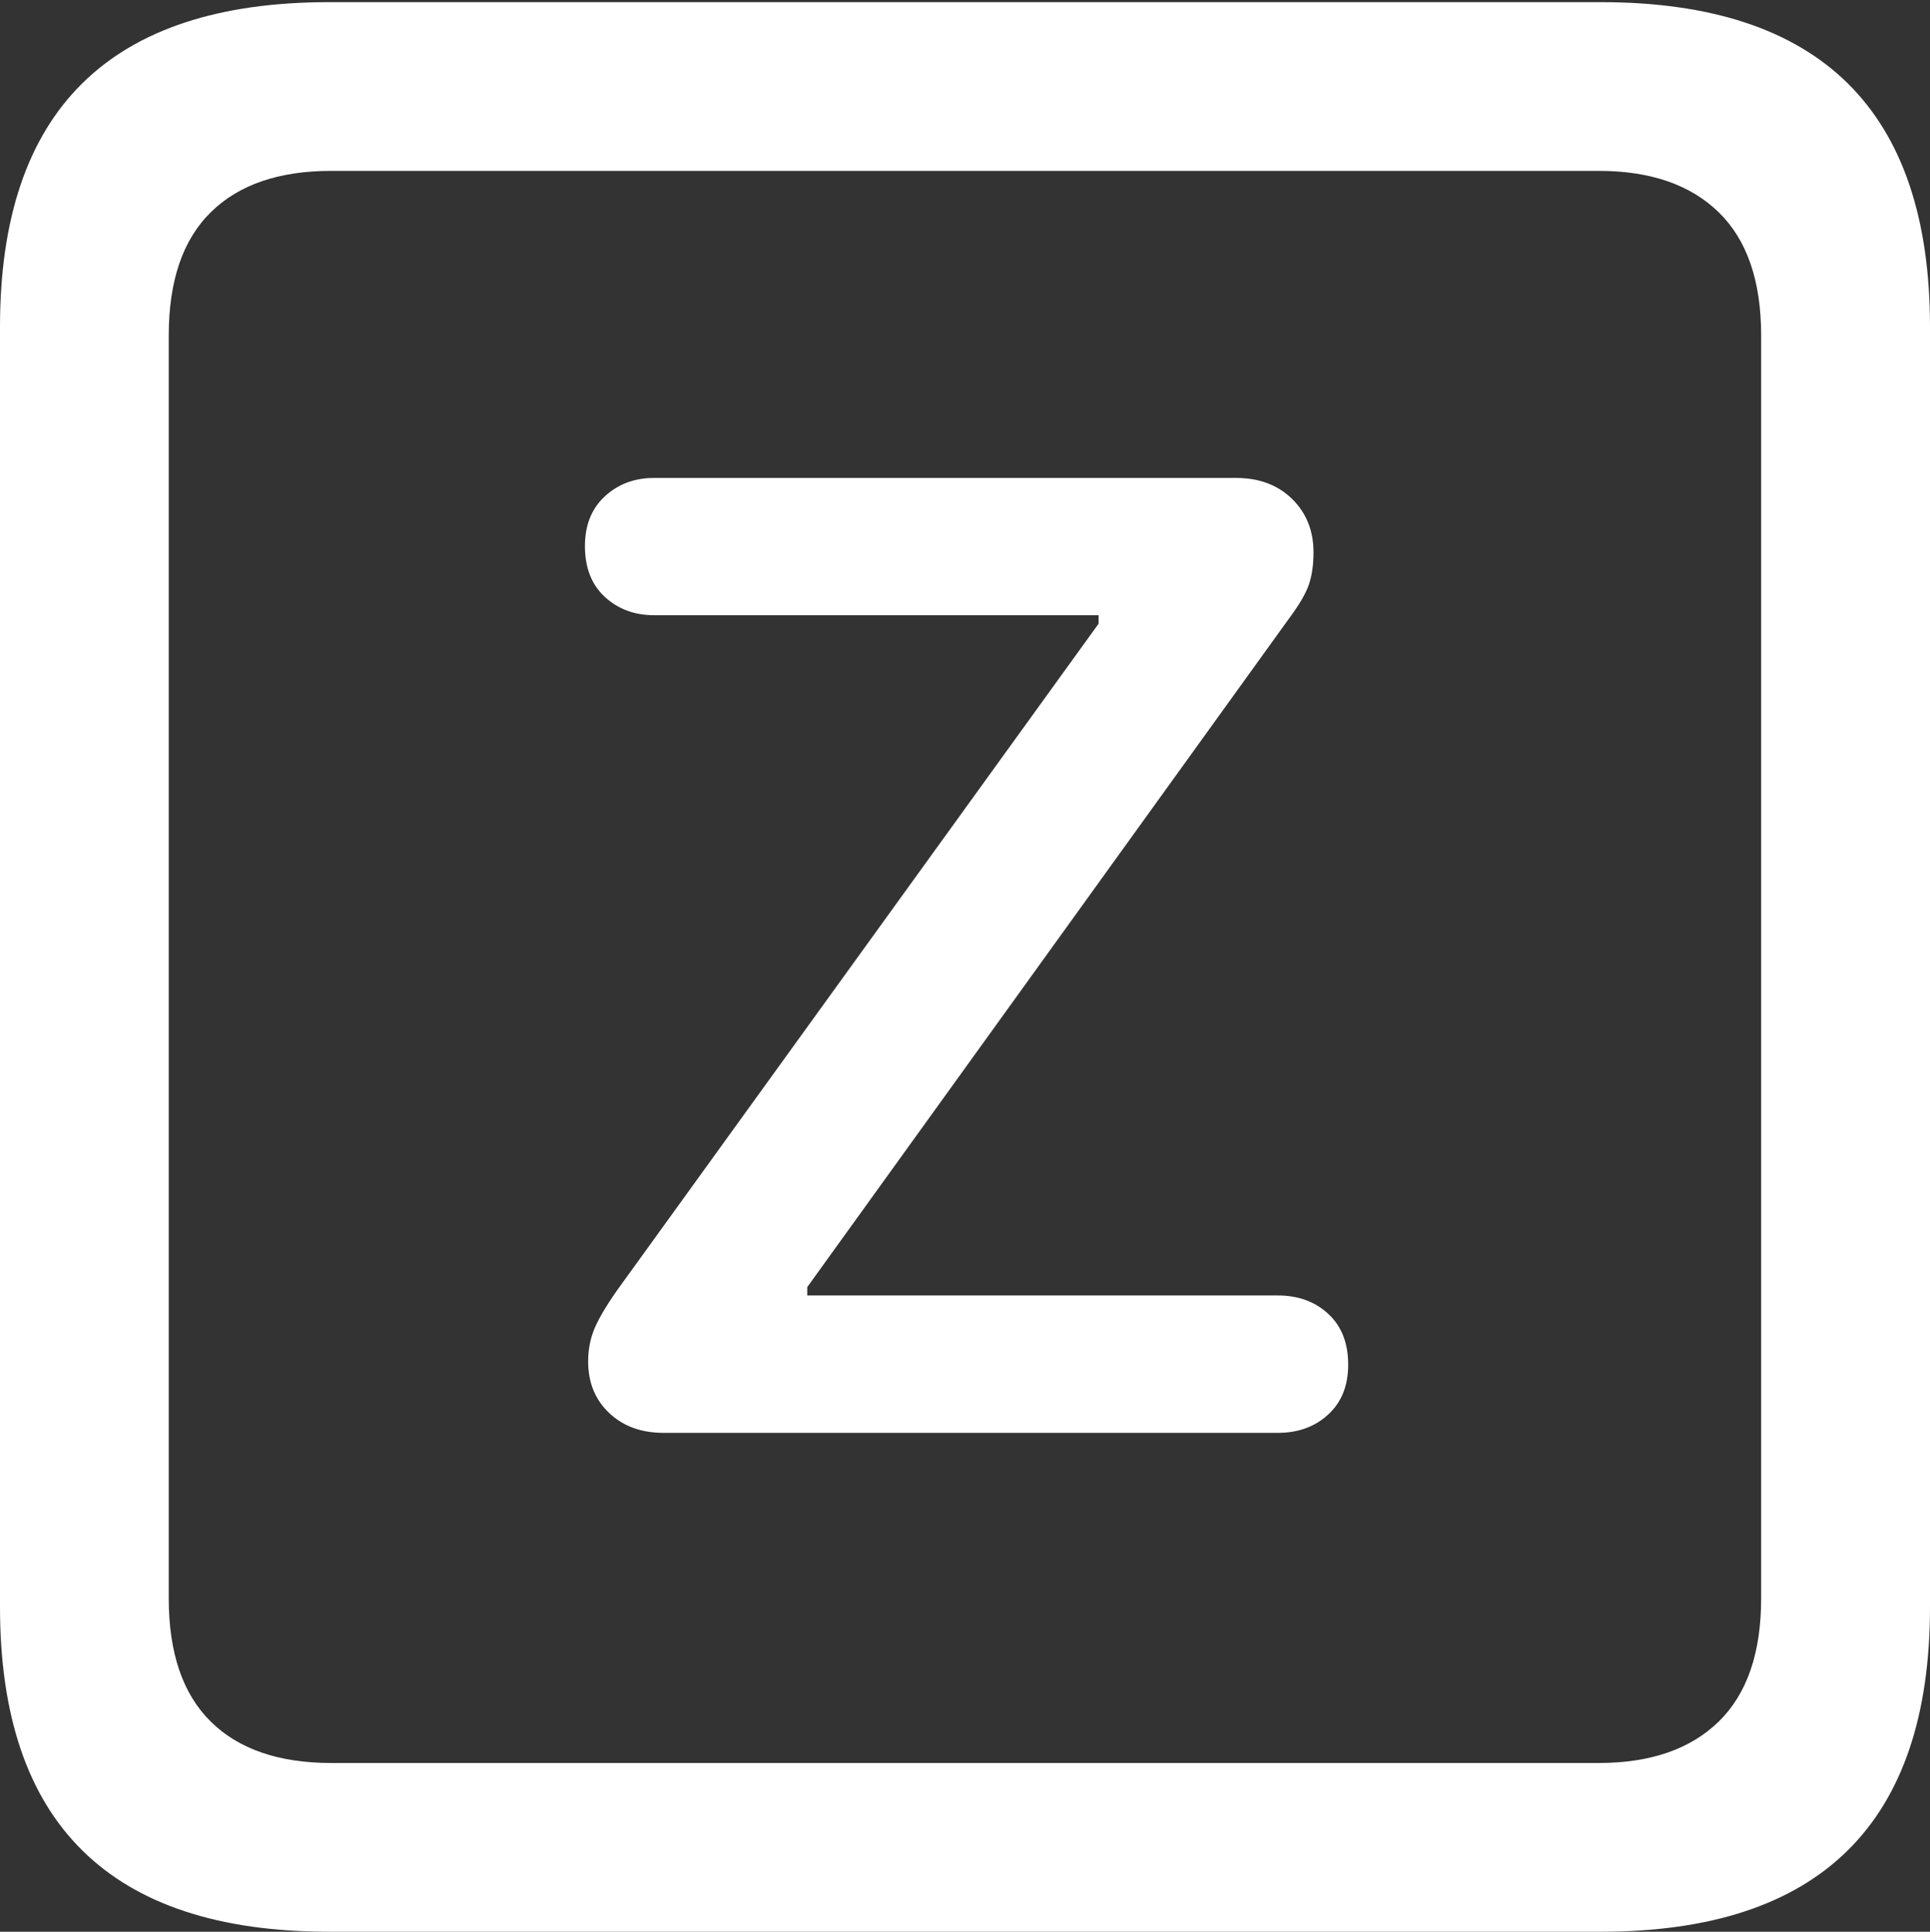 <?xml version="1.0" encoding="UTF-8"?>
<!--Generator: Apple Native CoreSVG 175.5-->
<!DOCTYPE svg
PUBLIC "-//W3C//DTD SVG 1.1//EN"
       "http://www.w3.org/Graphics/SVG/1.1/DTD/svg11.dtd">
<svg version="1.1" xmlns="http://www.w3.org/2000/svg" xmlns:xlink="http://www.w3.org/1999/xlink" width="17.979" height="17.998">
 <rect width="100%" height="100%" fill="#333333" stroke="none"/>
 <g>
  <rect height="17.998" opacity="0" width="17.979" x="0" y="0"/>
  <path d="M3.066 17.998L14.912 17.998Q16.445 17.998 17.212 17.241Q17.979 16.484 17.979 14.971L17.979 3.047Q17.979 1.533 17.212 0.776Q16.445 0.02 14.912 0.02L3.066 0.02Q1.533 0.02 0.767 0.776Q0 1.533 0 3.047L0 14.971Q0 16.484 0.767 17.241Q1.533 17.998 3.066 17.998ZM3.086 16.426Q2.354 16.426 1.963 16.04Q1.572 15.654 1.572 14.893L1.572 3.125Q1.572 2.363 1.963 1.978Q2.354 1.592 3.086 1.592L14.893 1.592Q15.615 1.592 16.011 1.978Q16.406 2.363 16.406 3.125L16.406 14.893Q16.406 15.654 16.011 16.04Q15.615 16.426 14.893 16.426Z" fill="#ffffff"/>
  <path d="M6.182 13.35L11.904 13.35Q12.188 13.35 12.373 13.179Q12.559 13.008 12.559 12.715Q12.559 12.412 12.373 12.241Q12.188 12.07 11.904 12.07L7.52 12.07L7.52 11.992L12.002 5.771Q12.148 5.576 12.192 5.449Q12.236 5.322 12.236 5.146Q12.236 4.844 12.036 4.648Q11.836 4.453 11.514 4.453L6.094 4.453Q5.82 4.453 5.635 4.624Q5.449 4.795 5.449 5.088Q5.449 5.391 5.635 5.562Q5.82 5.732 6.094 5.732L10.234 5.732L10.234 5.811L5.742 12.031Q5.586 12.256 5.532 12.393Q5.479 12.529 5.479 12.685Q5.479 12.979 5.674 13.164Q5.869 13.35 6.182 13.35Z" fill="#ffffff"/>
 </g>
</svg>

